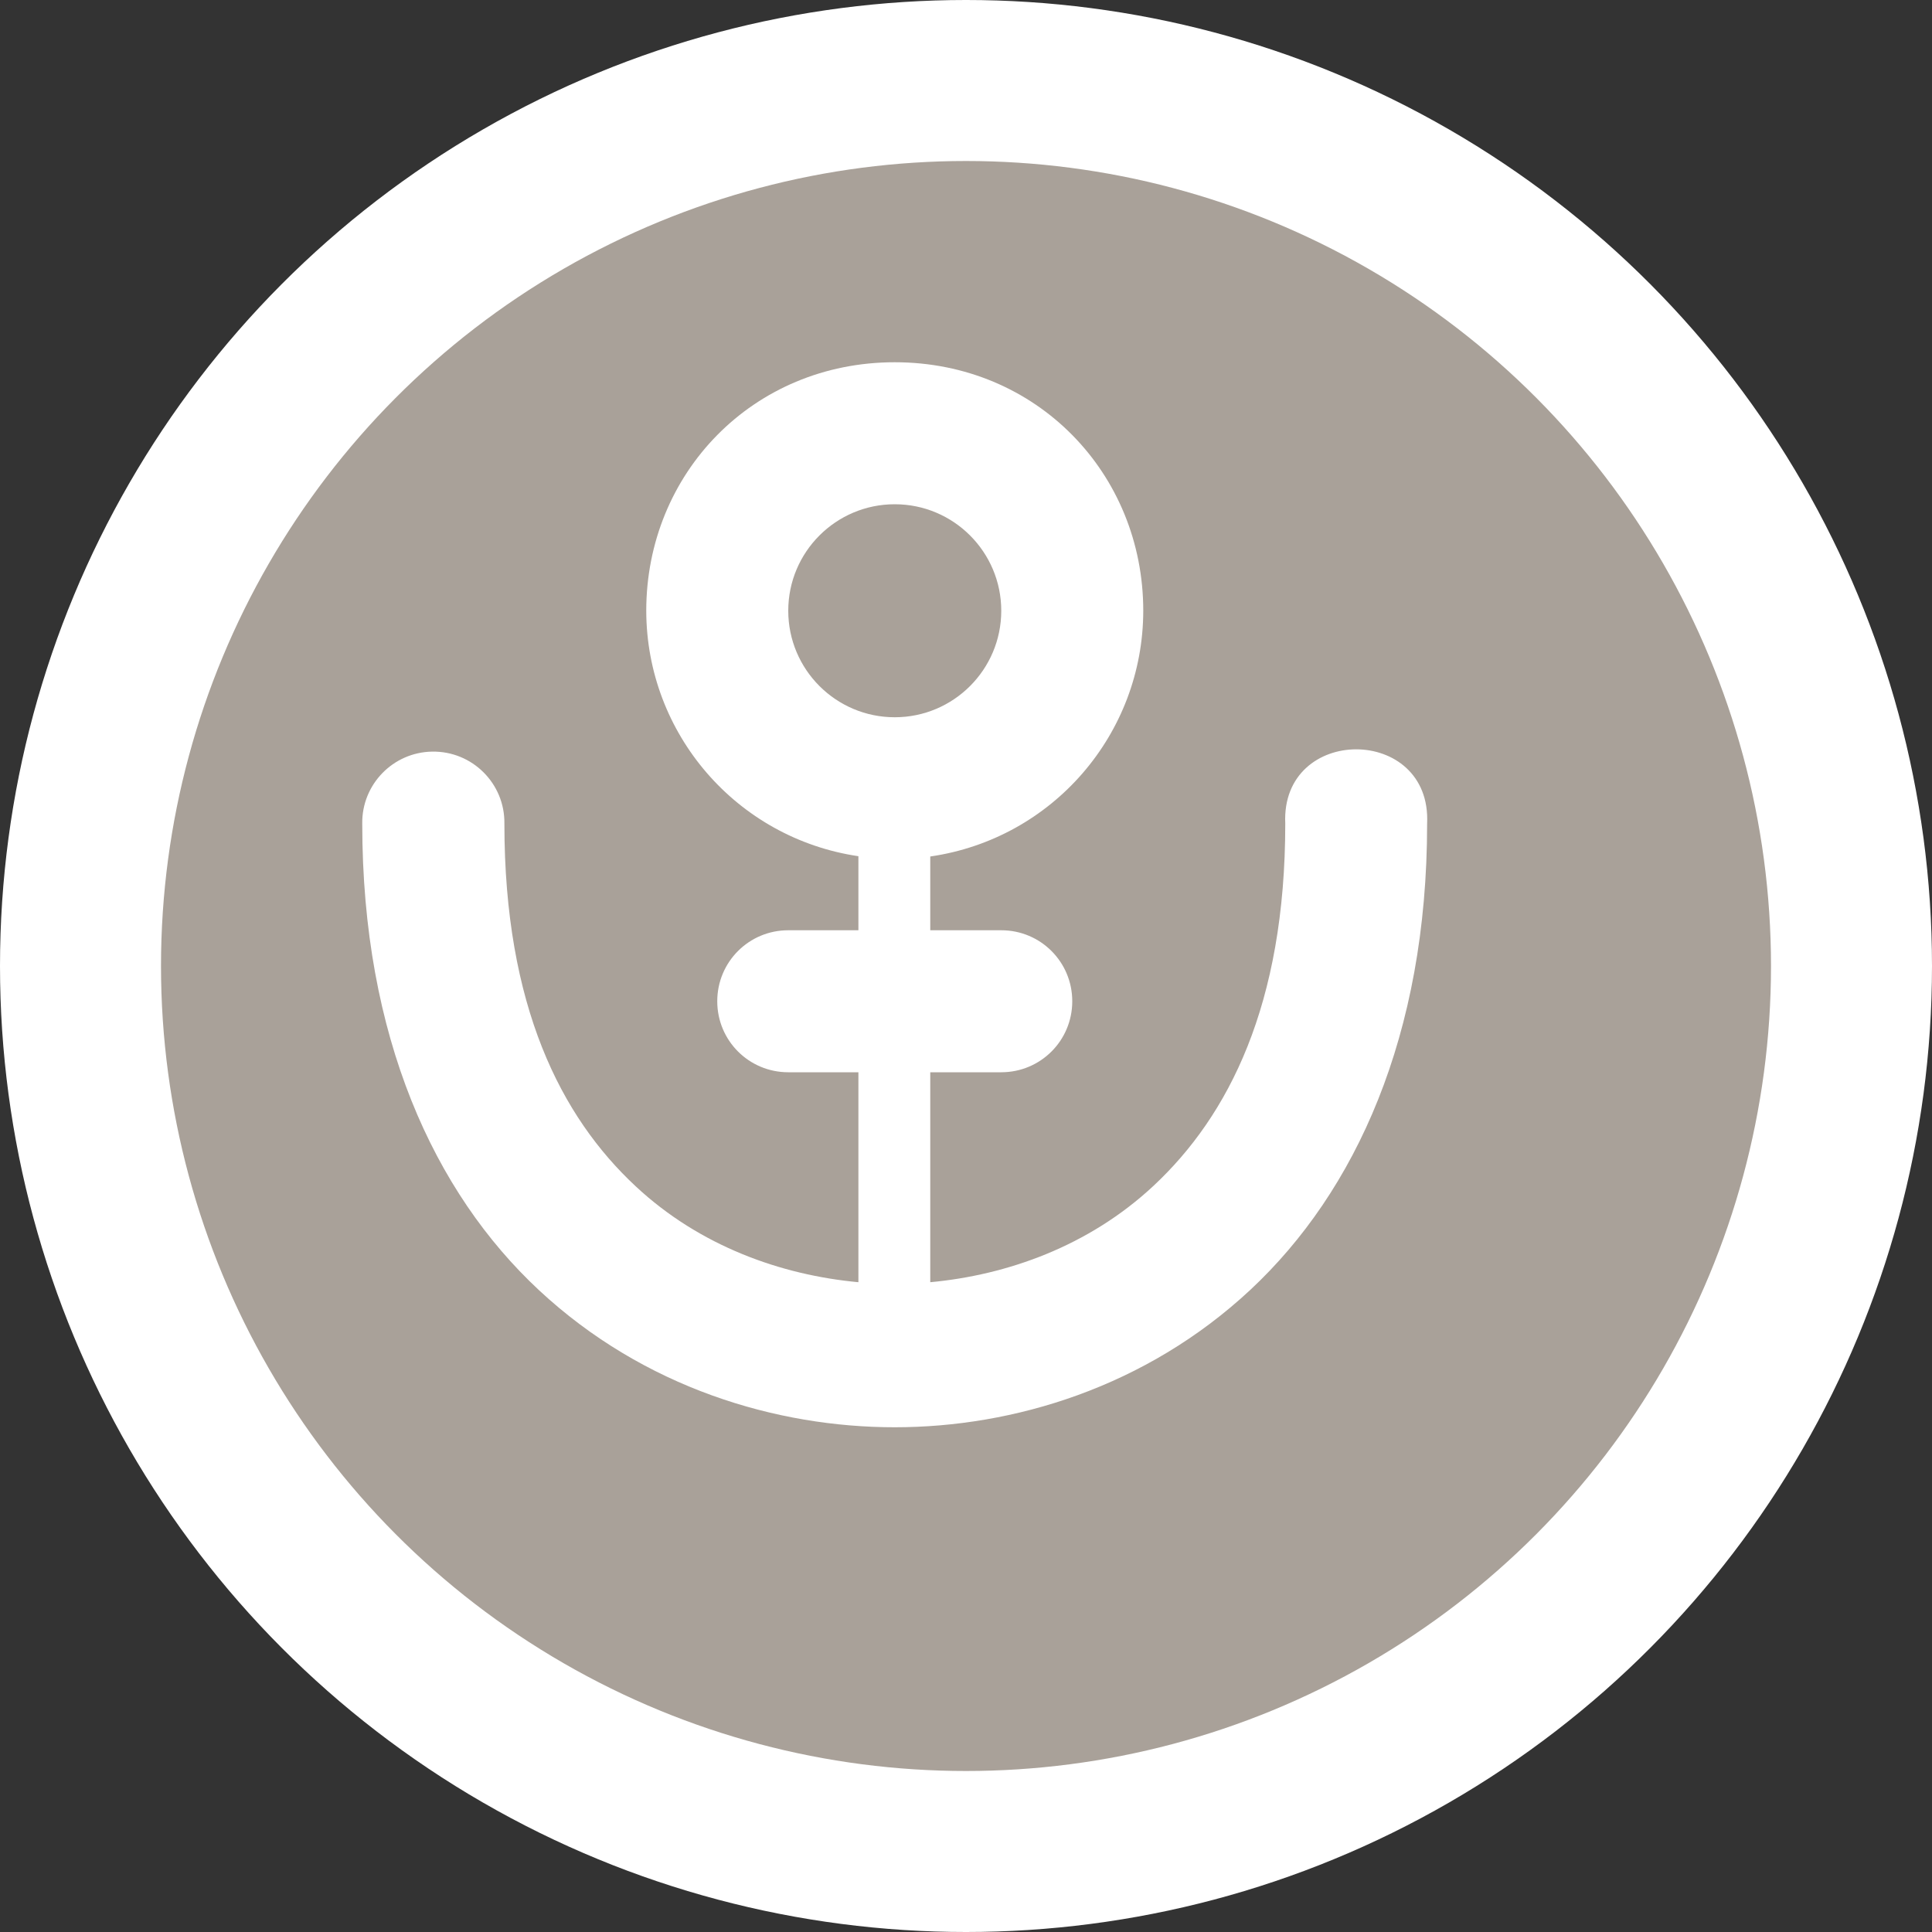 <?xml version="1.0" encoding="UTF-8" standalone="no"?>
<svg
   xmlns:dc="http://purl.org/dc/elements/1.1/"
   xmlns:cc="http://creativecommons.org/ns#"
   xmlns:rdf="http://www.w3.org/1999/02/22-rdf-syntax-ns#"
   xmlns:svg="http://www.w3.org/2000/svg"
   xmlns="http://www.w3.org/2000/svg"
   id="svg2"
   width="48"
   height="48"
   viewBox="0 0 24 24"
   version="1.1">
  <rect x="0" y="0" width="24" height="24" fill="#333333" stroke="none"/>
  <defs
     id="defs12" />
  <ellipse
     id="ellipse4"
     ry="12"
     rx="12"
     cy="12"
     cx="12"
     style="fill:#ffffff;stroke:none;" />
  <ellipse
     id="ellipse6"
     ry="10"
     rx="10"
     cy="12"
     cx="12"
     style="fill:#a9a199;stroke:none;" />
  <g
     id="g8"
     transform="translate(4.5,4.5)">
      <defs     id="defs4621" />    <path     id="path5263"     transform="scale(0.882)"     d="M 7.5,-1.1333334e-7 C 5.5,-1.1333334e-7 4,1.567 4,3.5 4.003,5.233 5.274,6.704 6.988,6.957 L 6.988,8 6,8 C 5.446,8 5,8.446 5,9 c 0,0.554 0.446,1 1,1 l 0.988,0 0,2.957 C 5.908,12.857 4.76,12.454 3.852,11.607 2.799,10.627 2.002,9.068 2.002,6.498 2.01,5.933 1.549,5.474 0.984,5.484 0.433,5.493 -0.008,5.947 0,6.498 0,9.501 1.012,11.694 2.49,13.07 3.969,14.447 5.838,15 7.5,15 9.166,15 11.035,14.44 12.512,13.061 13.988,11.681 14.998,9.487 14.998,6.498 15.063,5.103 12.935,5.103 13,6.498 13,9.051 12.2,10.613 11.146,11.598 10.234,12.45 9.081,12.857 8,12.957 L 8,10 9,10 C 9.554,10 10,9.554 10,9 10,8.446 9.554,8 9,8 L 8,8 8,6.961 C 9.721,6.713 10.998,5.239 11,3.5 11,1.567 9.5,-1.1333334e-7 7.5,-1.1333334e-7 Z M 7.5,2 C 8.328,2 9,2.672 9,3.5 9,4.328 8.328,5 7.5,5 6.672,5 6,4.328 6,3.5 6,2.672 6.672,2 7.5,2 Z"     style="opacity:1;fill:#ffffff;fill-opacity:1;stroke:none;stroke-width:1;stroke-linecap:round;stroke-linejoin:miter;stroke-miterlimit:4;stroke-dasharray:none;stroke-dashoffset:0;stroke-opacity:1" />
  </g>
</svg>
